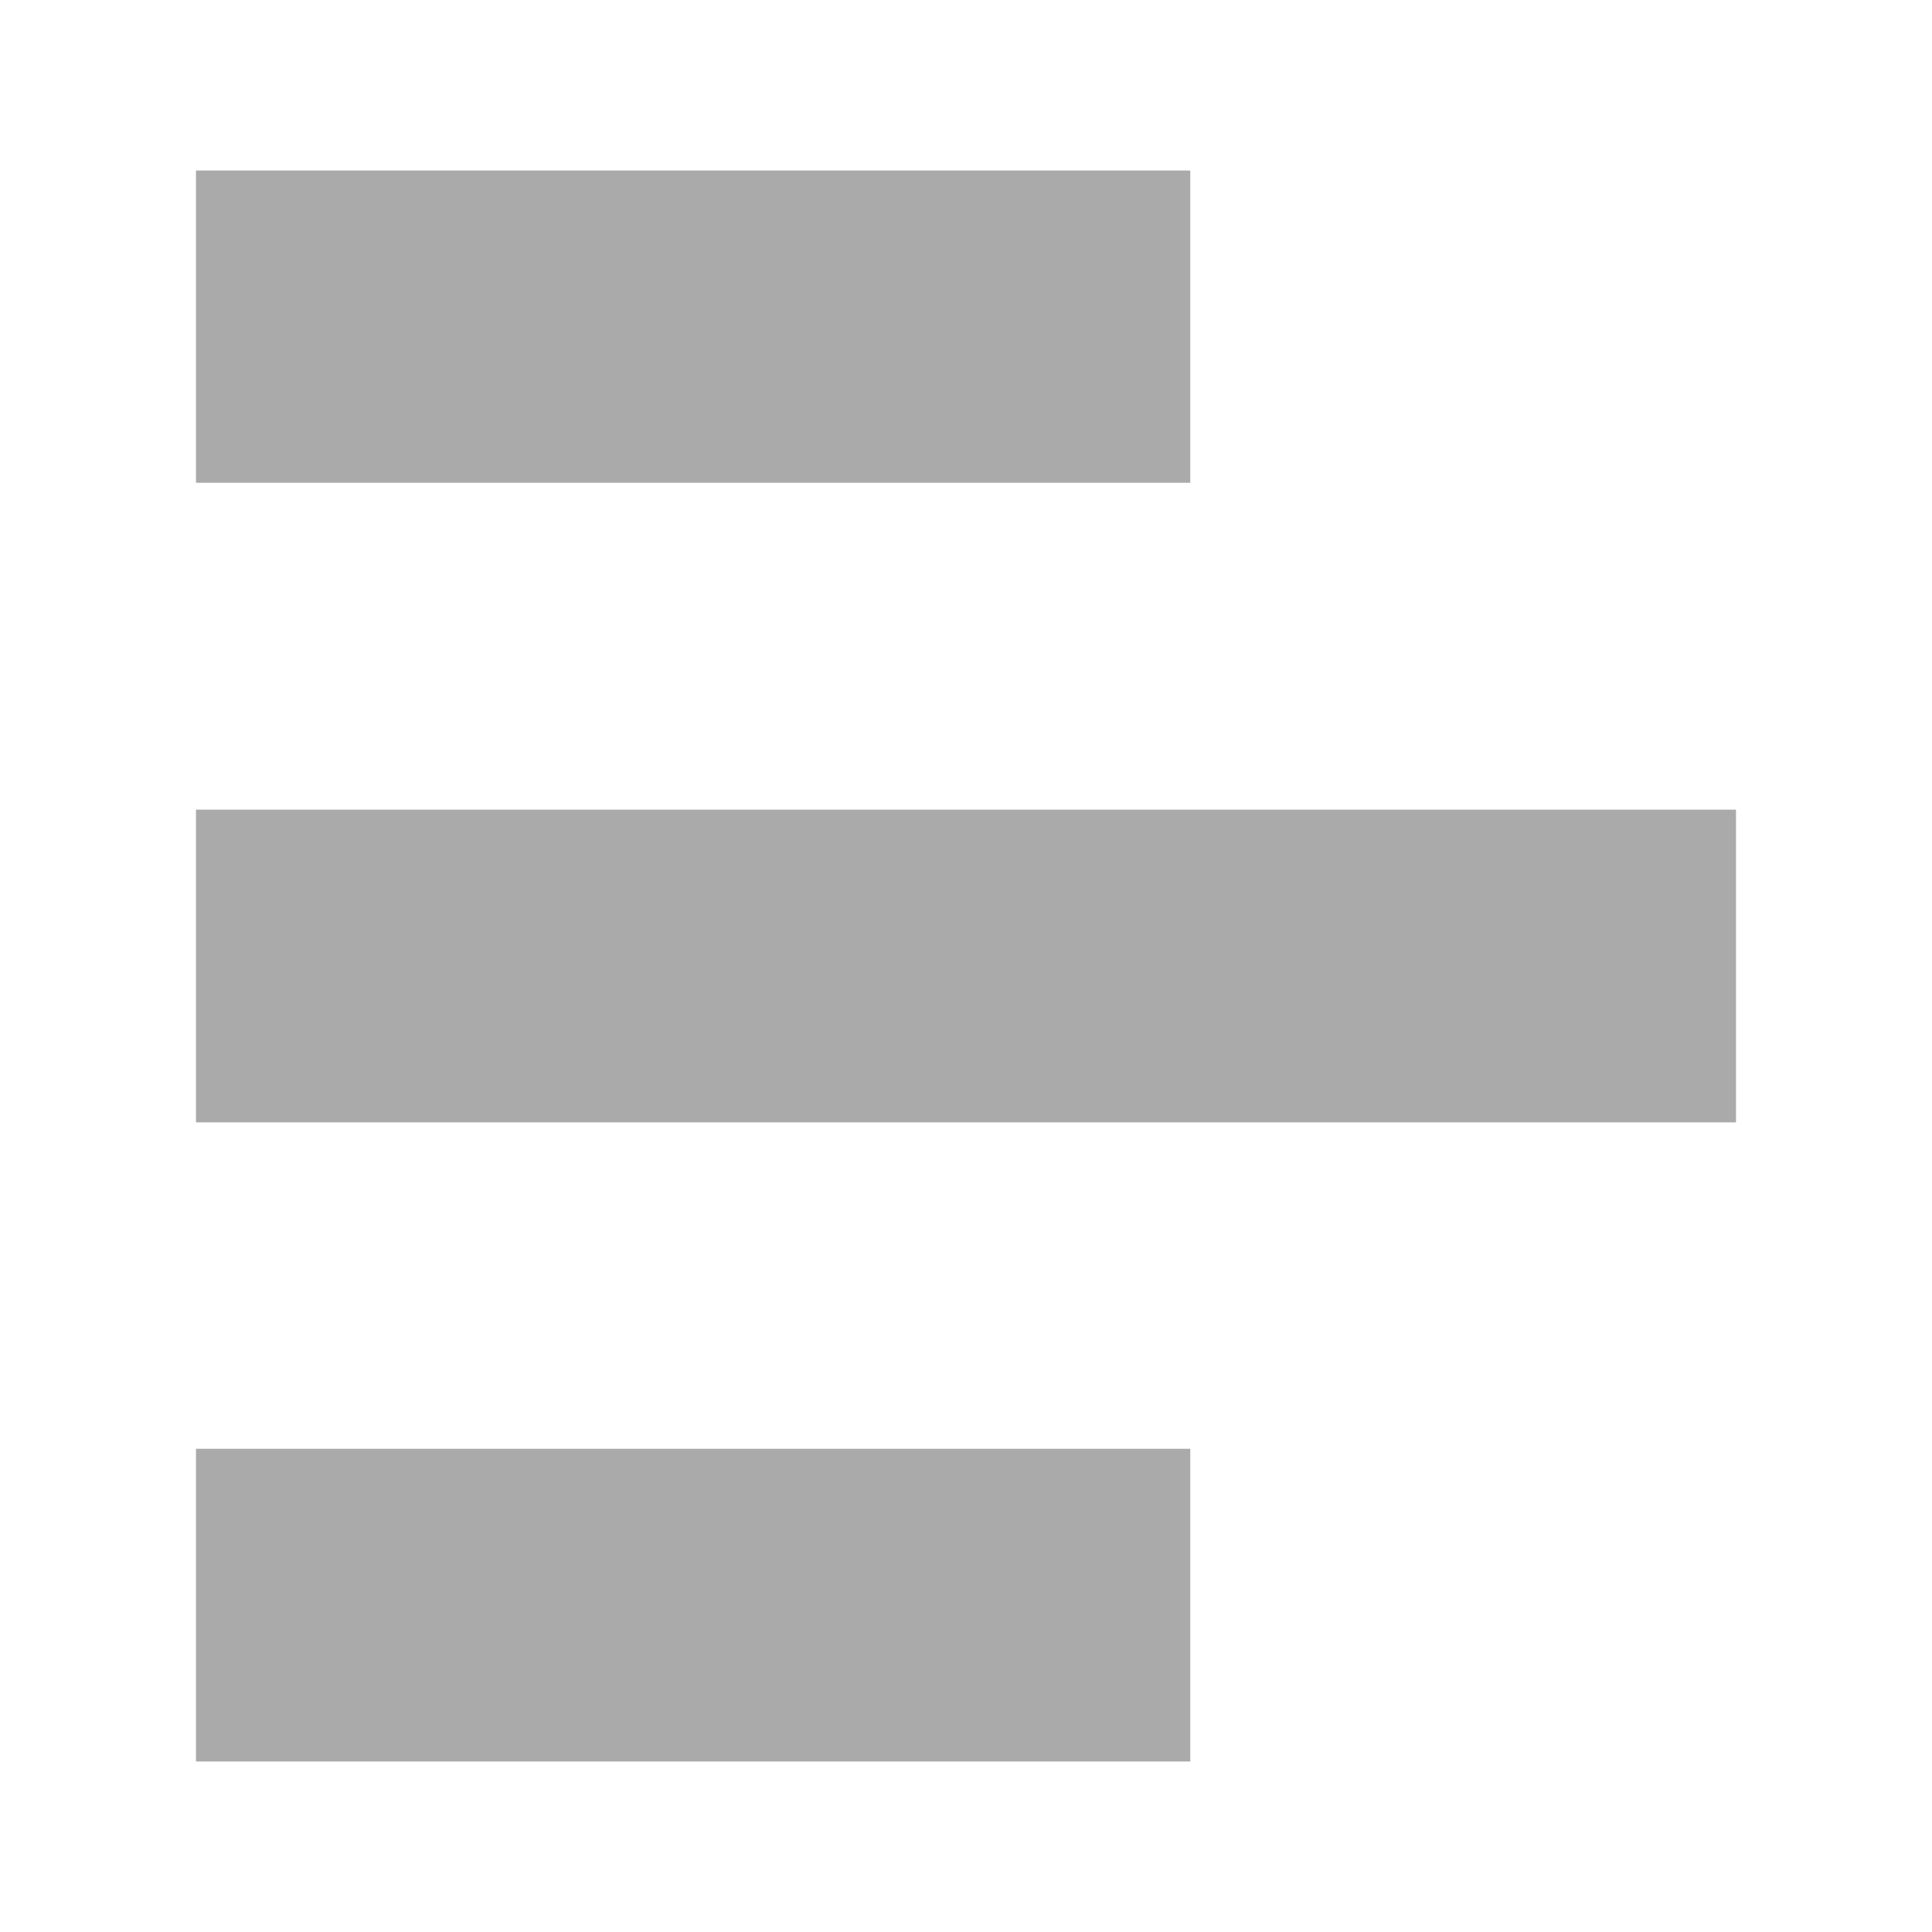 <?xml version="1.0" encoding="UTF-8" standalone="no"?>
<svg xmlns:dc="http://purl.org/dc/elements/1.1/"
     xmlns:cc="http://creativecommons.org/ns#"
     xmlns:rdf="http://www.w3.org/1999/02/22-rdf-syntax-ns#"
     xmlns:svg="http://www.w3.org/2000/svg"
     xmlns="http://www.w3.org/2000/svg"
     xmlns:xlink="http://www.w3.org/1999/xlink"
     width="128" height="128" version="1.1">
    <title>Text Left Icon</title>
    <desc>This is shape (source) for Clarity vector icon theme for gtk</desc>
    <path d="m 78.859,11.297 0,20.688 -65.875,0 0,-20.688 65.875,0 z m 36.156,42.344 0,20.719 -102.031,0 0,-20.719 102.031,0 z m -36.156,42.344 0,20.719 -65.875,0 0,-20.719 65.875,0 z" style="fill:#aaaaaa"/>
</svg>
